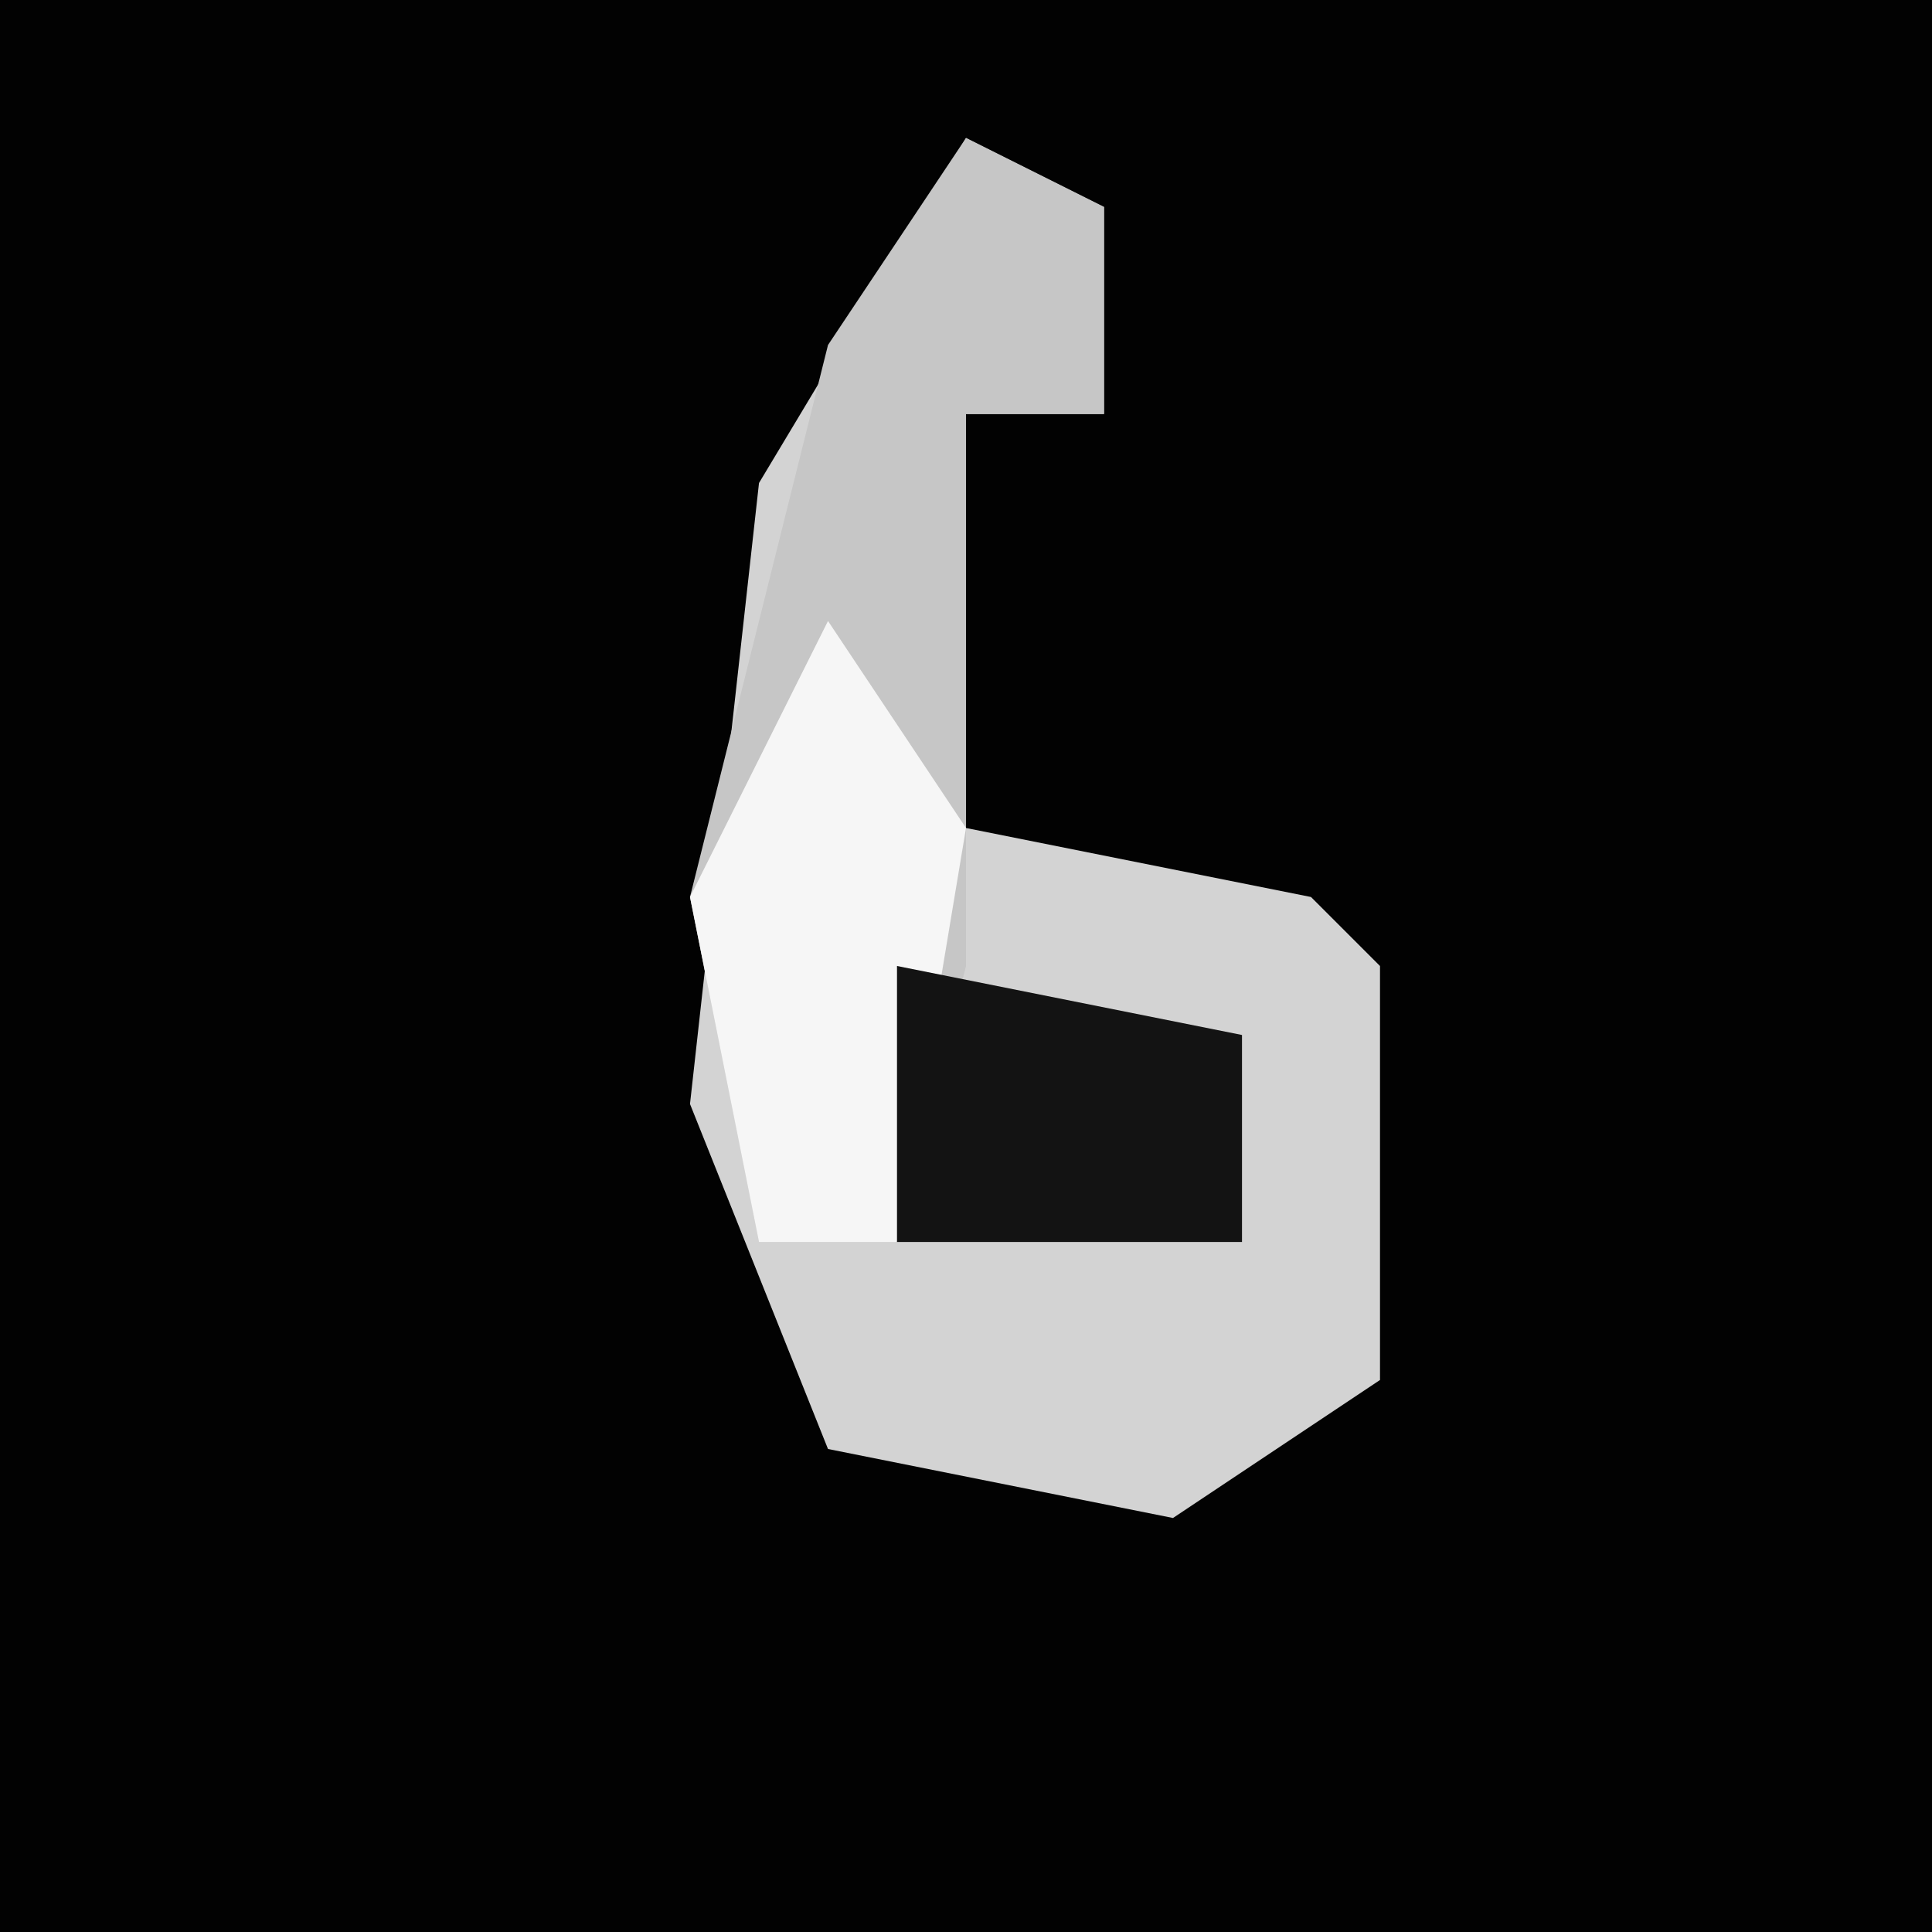 <?xml version="1.0" encoding="UTF-8"?>
<svg version="1.1" xmlns="http://www.w3.org/2000/svg" width="28" height="28">
<path d="M0,0 L28,0 L28,28 L0,28 Z " fill="#020202" transform="translate(0,0)"/>
<path d="M0,0 L2,1 L2,4 L0,4 L0,10 L5,11 L6,12 L6,18 L3,20 L-2,19 L-4,14 L-3,5 Z " fill="#D3D3D3" transform="translate(14,2)"/>
<path d="M0,0 L2,1 L2,4 L0,4 L0,12 L-1,16 L-3,16 L-4,11 L-2,3 Z " fill="#C6C6C6" transform="translate(14,2)"/>
<path d="M0,0 L2,3 L1,9 L-1,9 L-2,4 Z " fill="#F6F6F6" transform="translate(12,9)"/>
<path d="M0,0 L5,1 L5,4 L0,4 Z " fill="#131313" transform="translate(13,14)"/>
</svg>
